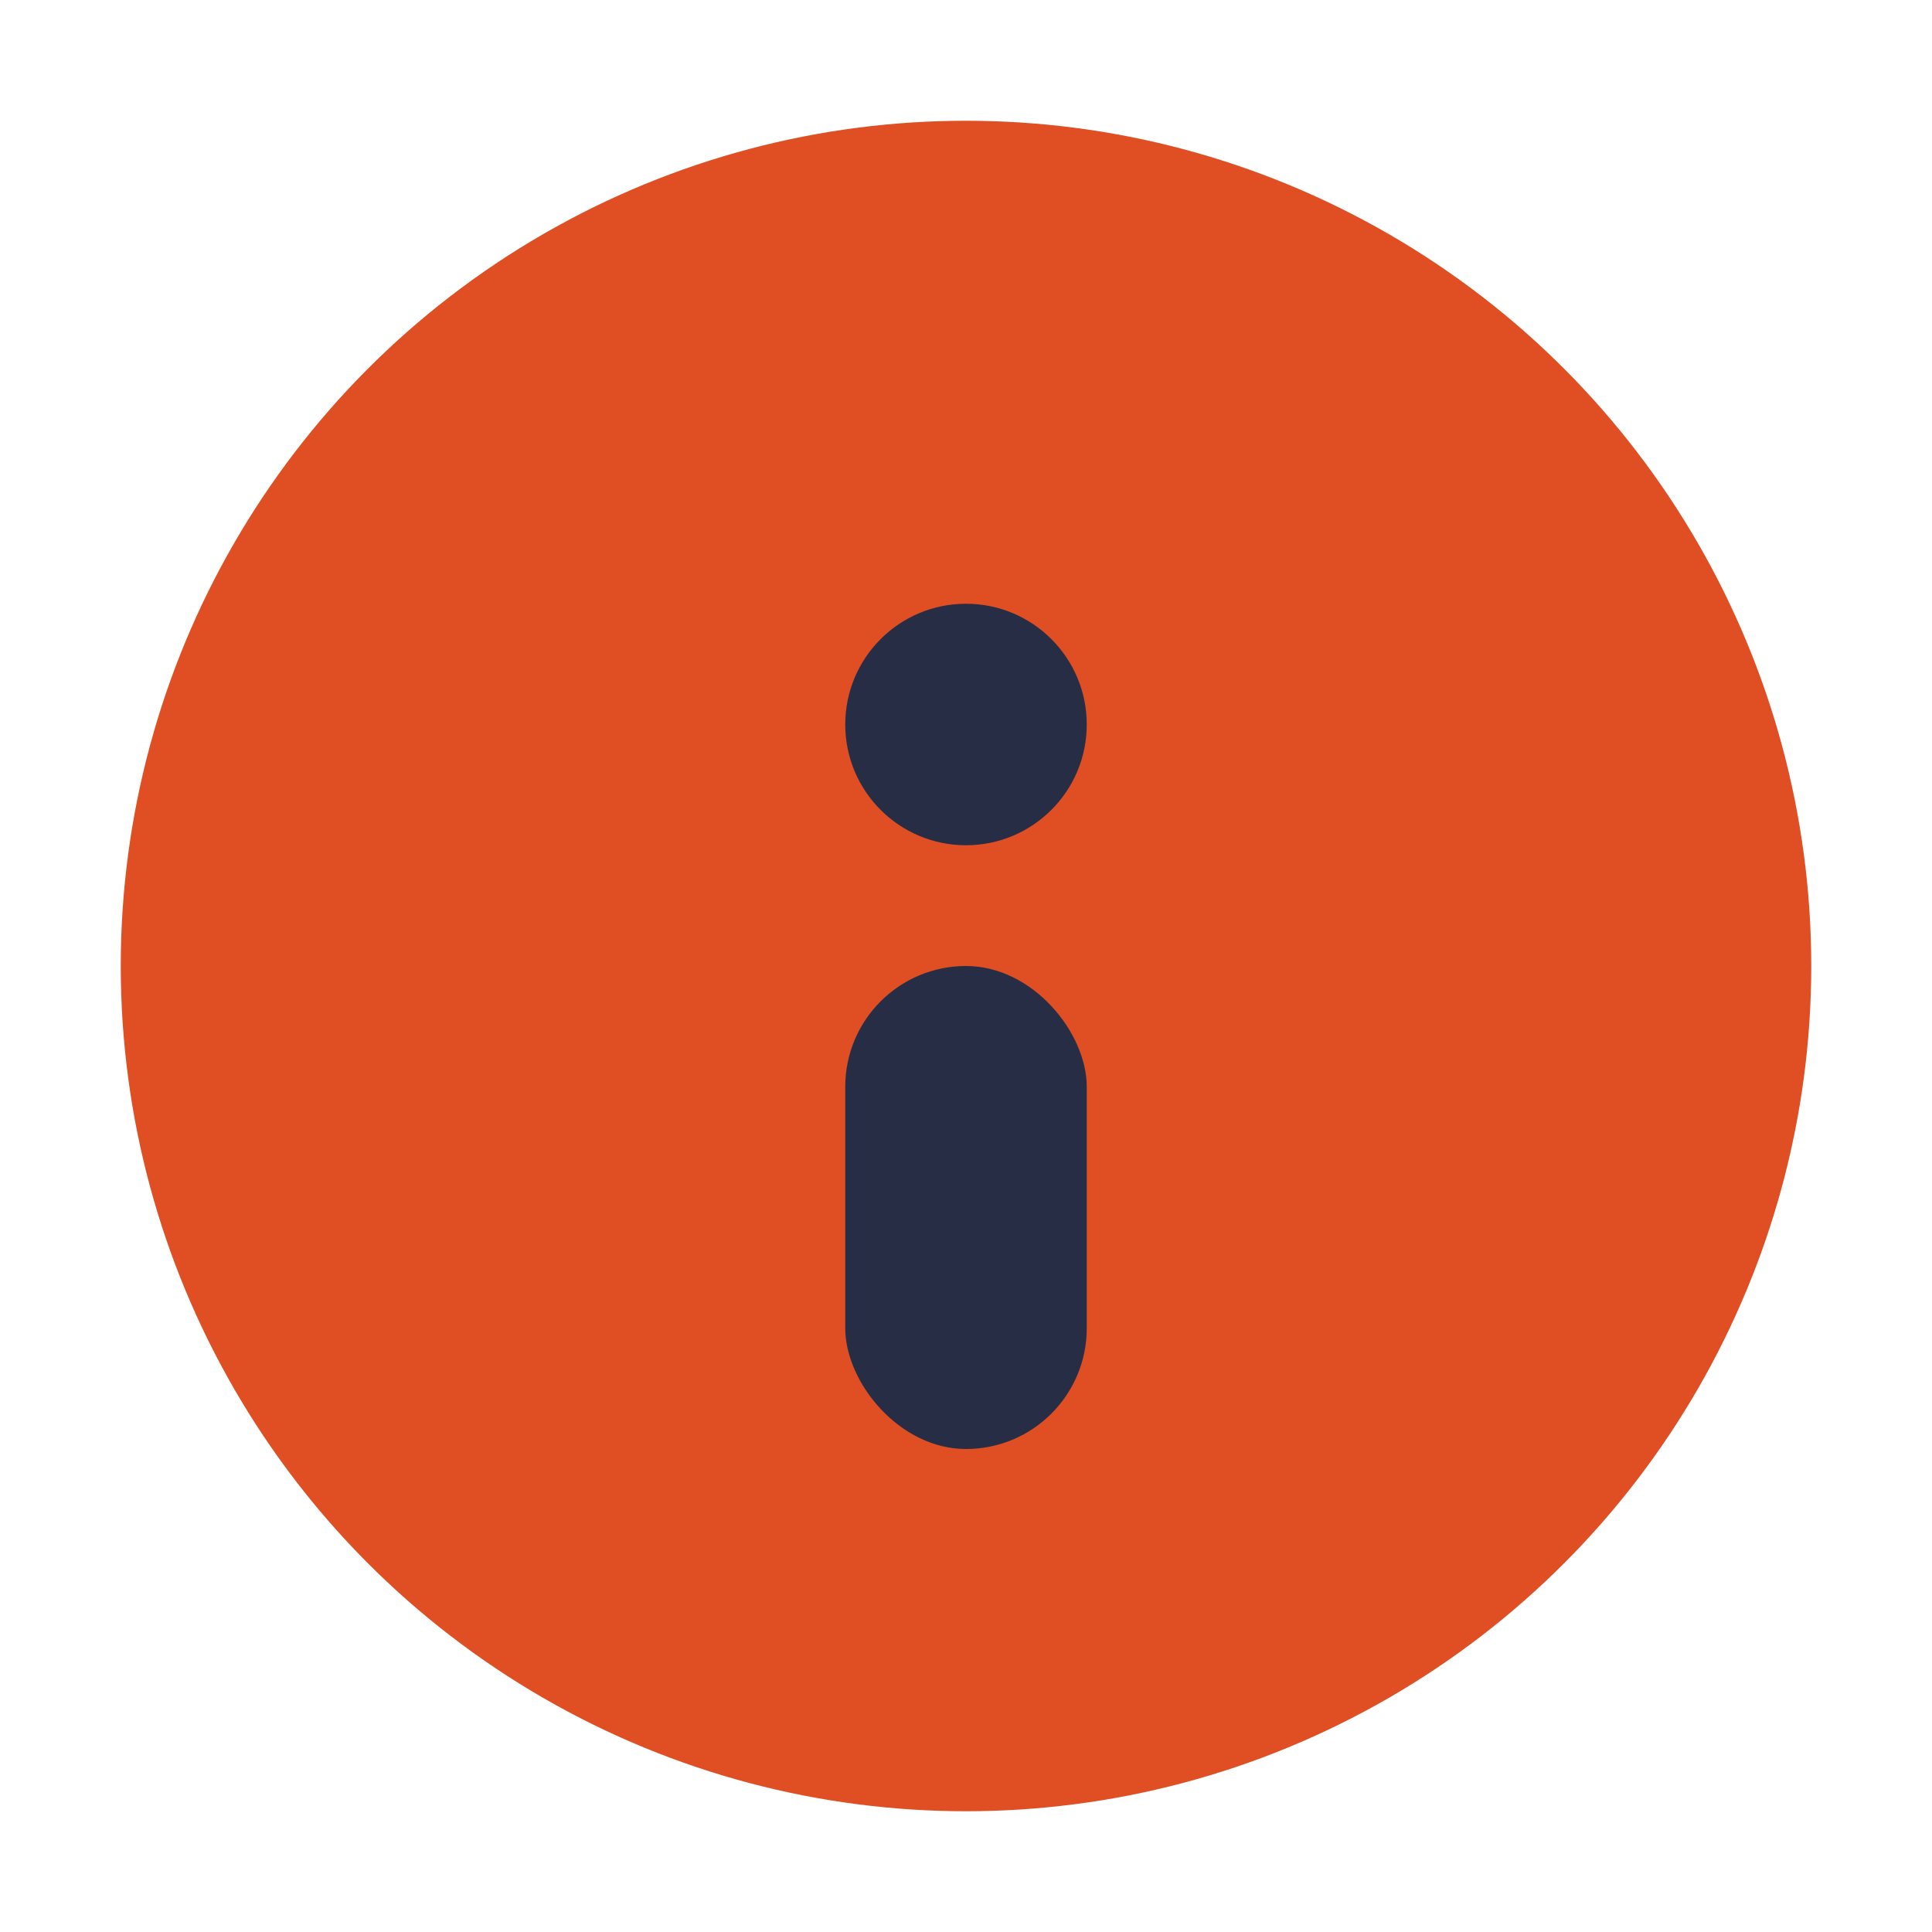 <?xml version="1.0" encoding="UTF-8"?>
<svg width="16px" height="16px" viewBox="0 0 16 16" version="1.1" xmlns="http://www.w3.org/2000/svg" xmlns:xlink="http://www.w3.org/1999/xlink">
    <!-- Generator: Sketch 49.2 (51160) - http://www.bohemiancoding.com/sketch -->
    <title>icon/operationStats/warning</title>
    <desc>Created with Sketch.</desc>
    <defs></defs>
    <g id="icon/operationStats/warning" stroke="none" stroke-width="1" fill="none" fill-rule="evenodd">
        <circle id="Oval" fill="#E04F23" cx="8" cy="8" r="7"></circle>
        <g id="icon/cncstatus/running" transform="translate(7, 5)" fill="#262D45">
            <rect id="Rectangle" x="0" y="3" width="2" height="4" rx="1"></rect>
            <circle id="Oval-2" cx="1" cy="1" r="1"></circle>
        </g>
    </g>
</svg>